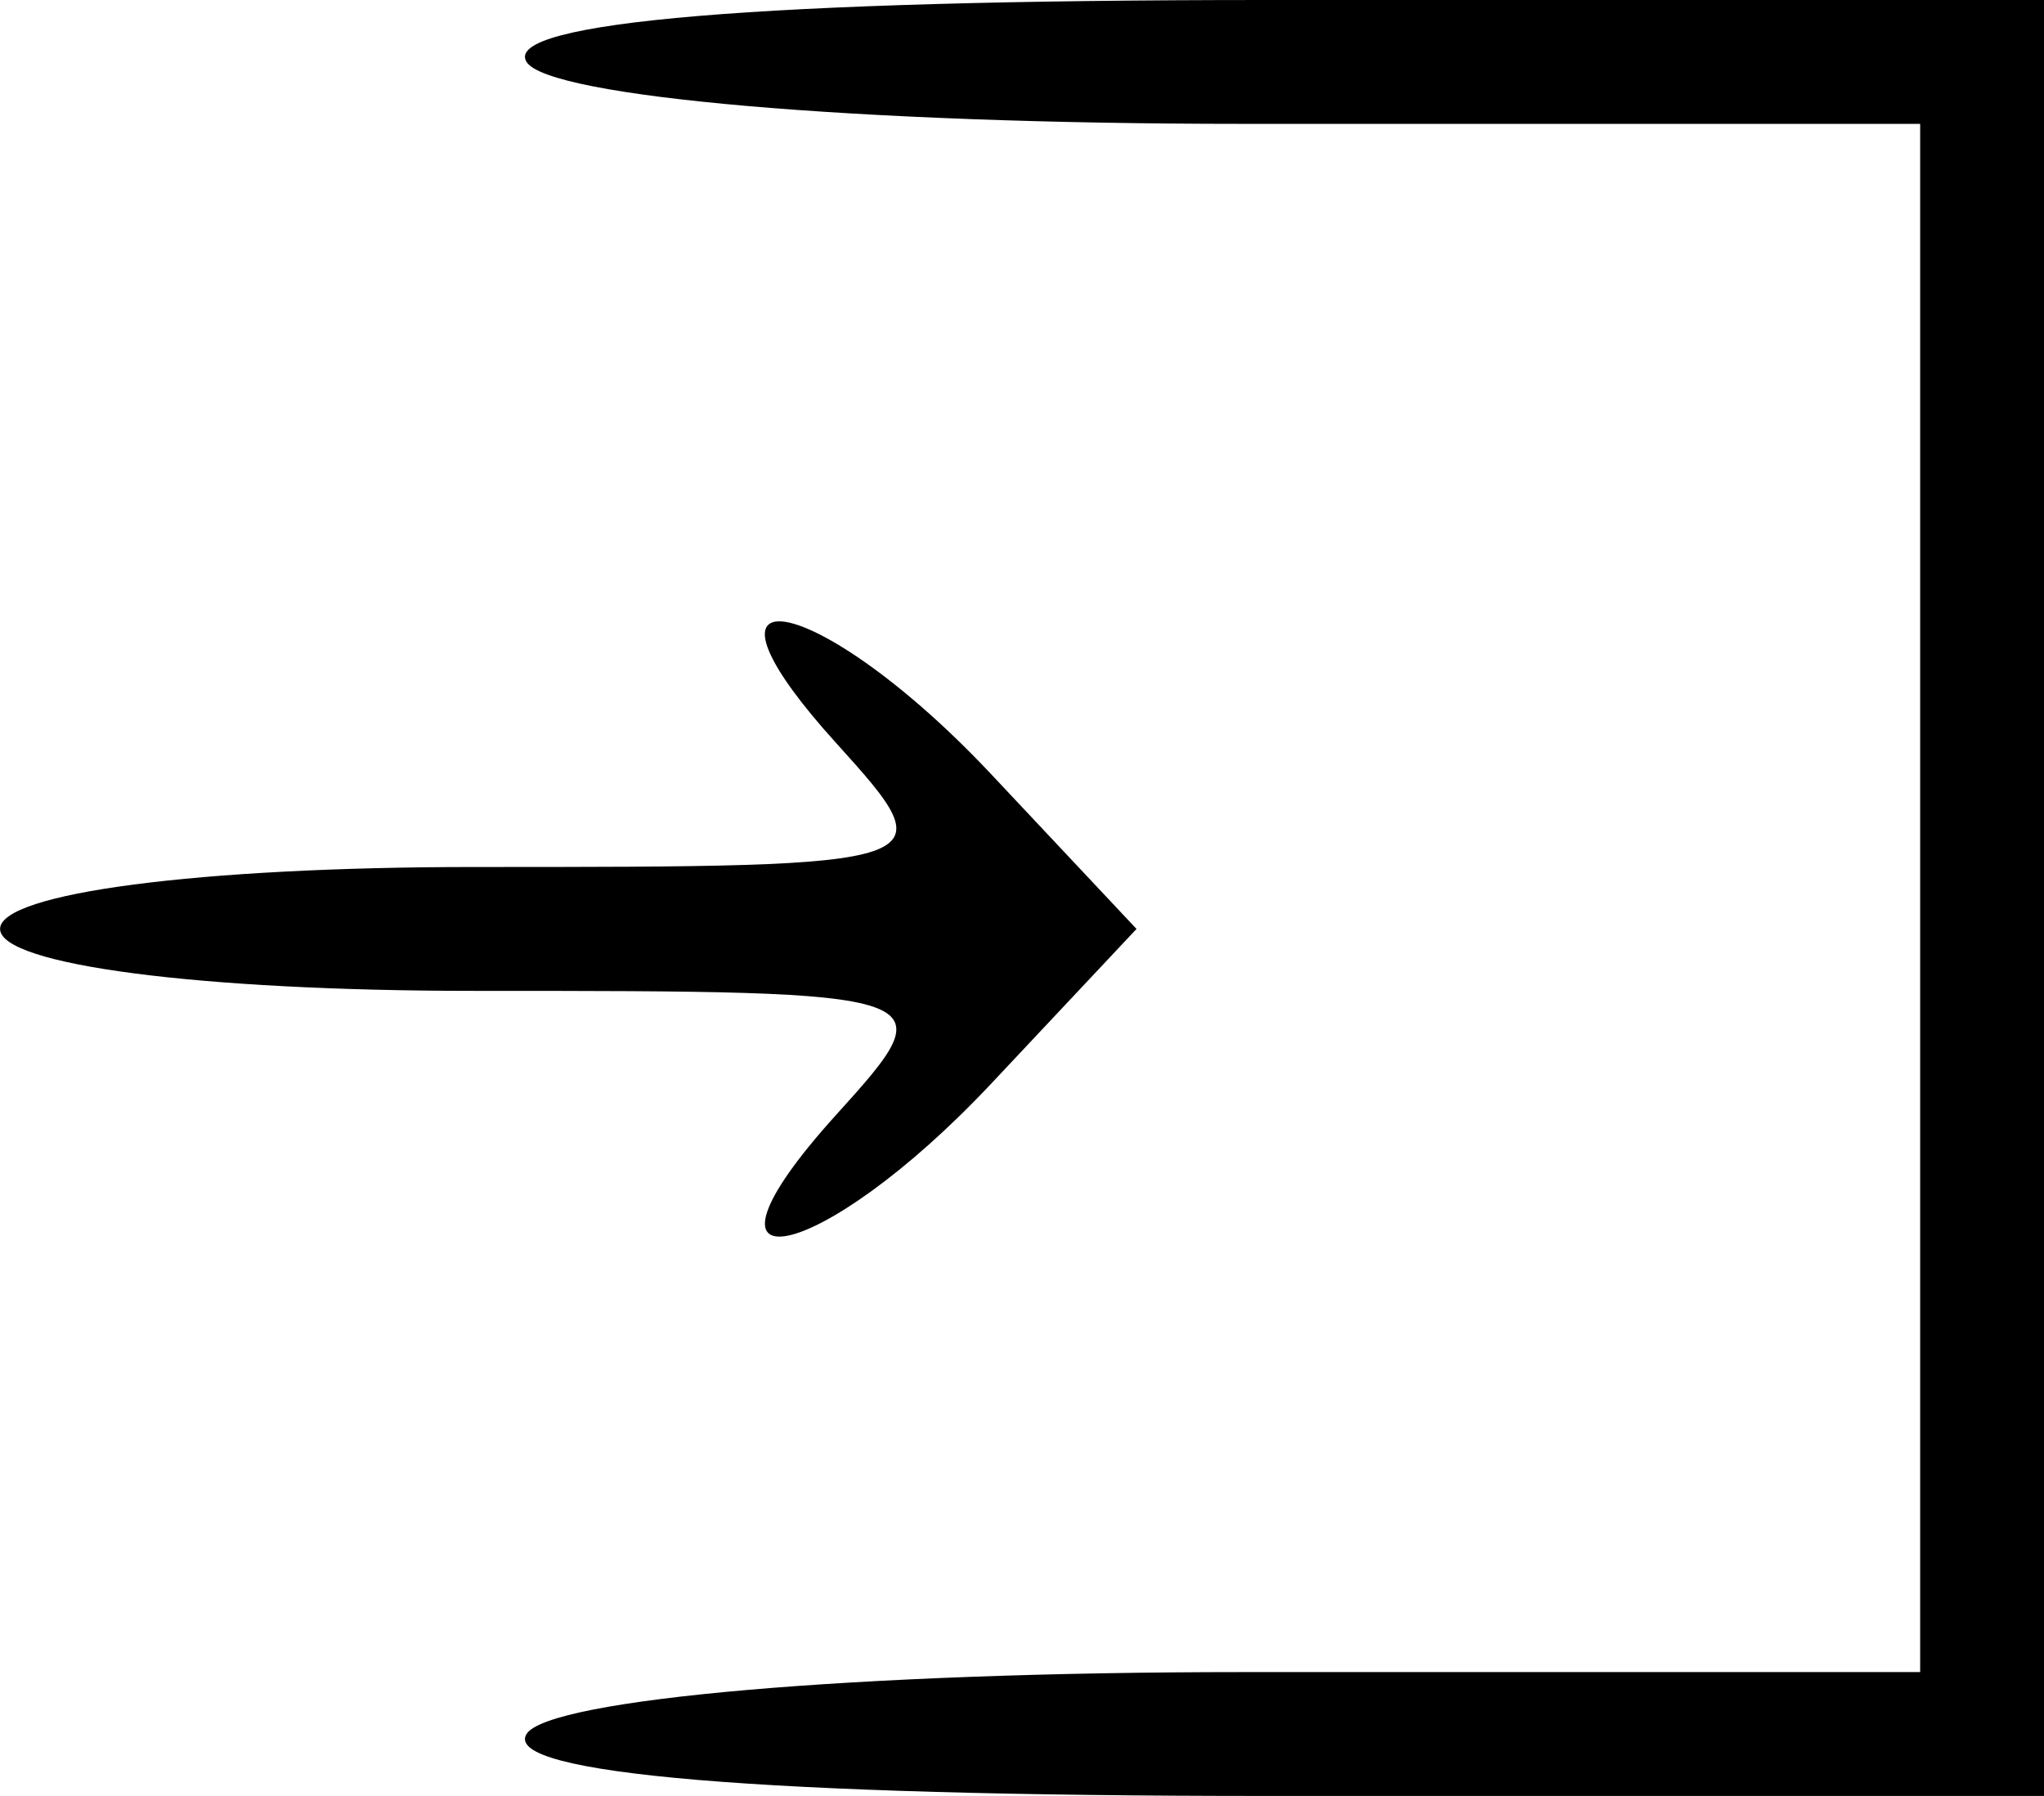 <?xml version="1.0" encoding="UTF-8" standalone="no"?>
<svg
   viewBox="0 0 33 29"
   height="8.184mm"
   width="9.313mm">
  <g
     transform="translate(-492.072,-683.576)"
     id="layer1">
    <path
       id="path3347"
       d="m 512.512,683.576 c -8.118,0 -12.339,0.354 -11.939,1 0.351,0.568 5.343,1 11.559,1 l 10.941,0 0,12.5 0,12.5 -10.941,0 c -6.215,0 -11.207,0.432 -11.559,1 -0.399,0.646 3.821,1 11.939,1 l 12.561,0 0,-14.5 0,-14.5 -12.561,0 z m -7.918,10.037 c -0.377,0.056 -0.18,0.683 0.979,1.963 1.795,1.984 1.746,2 -5.846,2 -4.437,0 -7.654,0.42 -7.654,1 0,0.58 3.218,1 7.654,1 7.592,0 7.641,0.017 5.846,2 -2.647,2.925 -0.271,2.45 2.5,-0.5 l 2.348,-2.5 -2.348,-2.5 c -1.559,-1.659 -2.994,-2.534 -3.479,-2.463 z"
       style="fill:#000000" />
  </g>
</svg>
